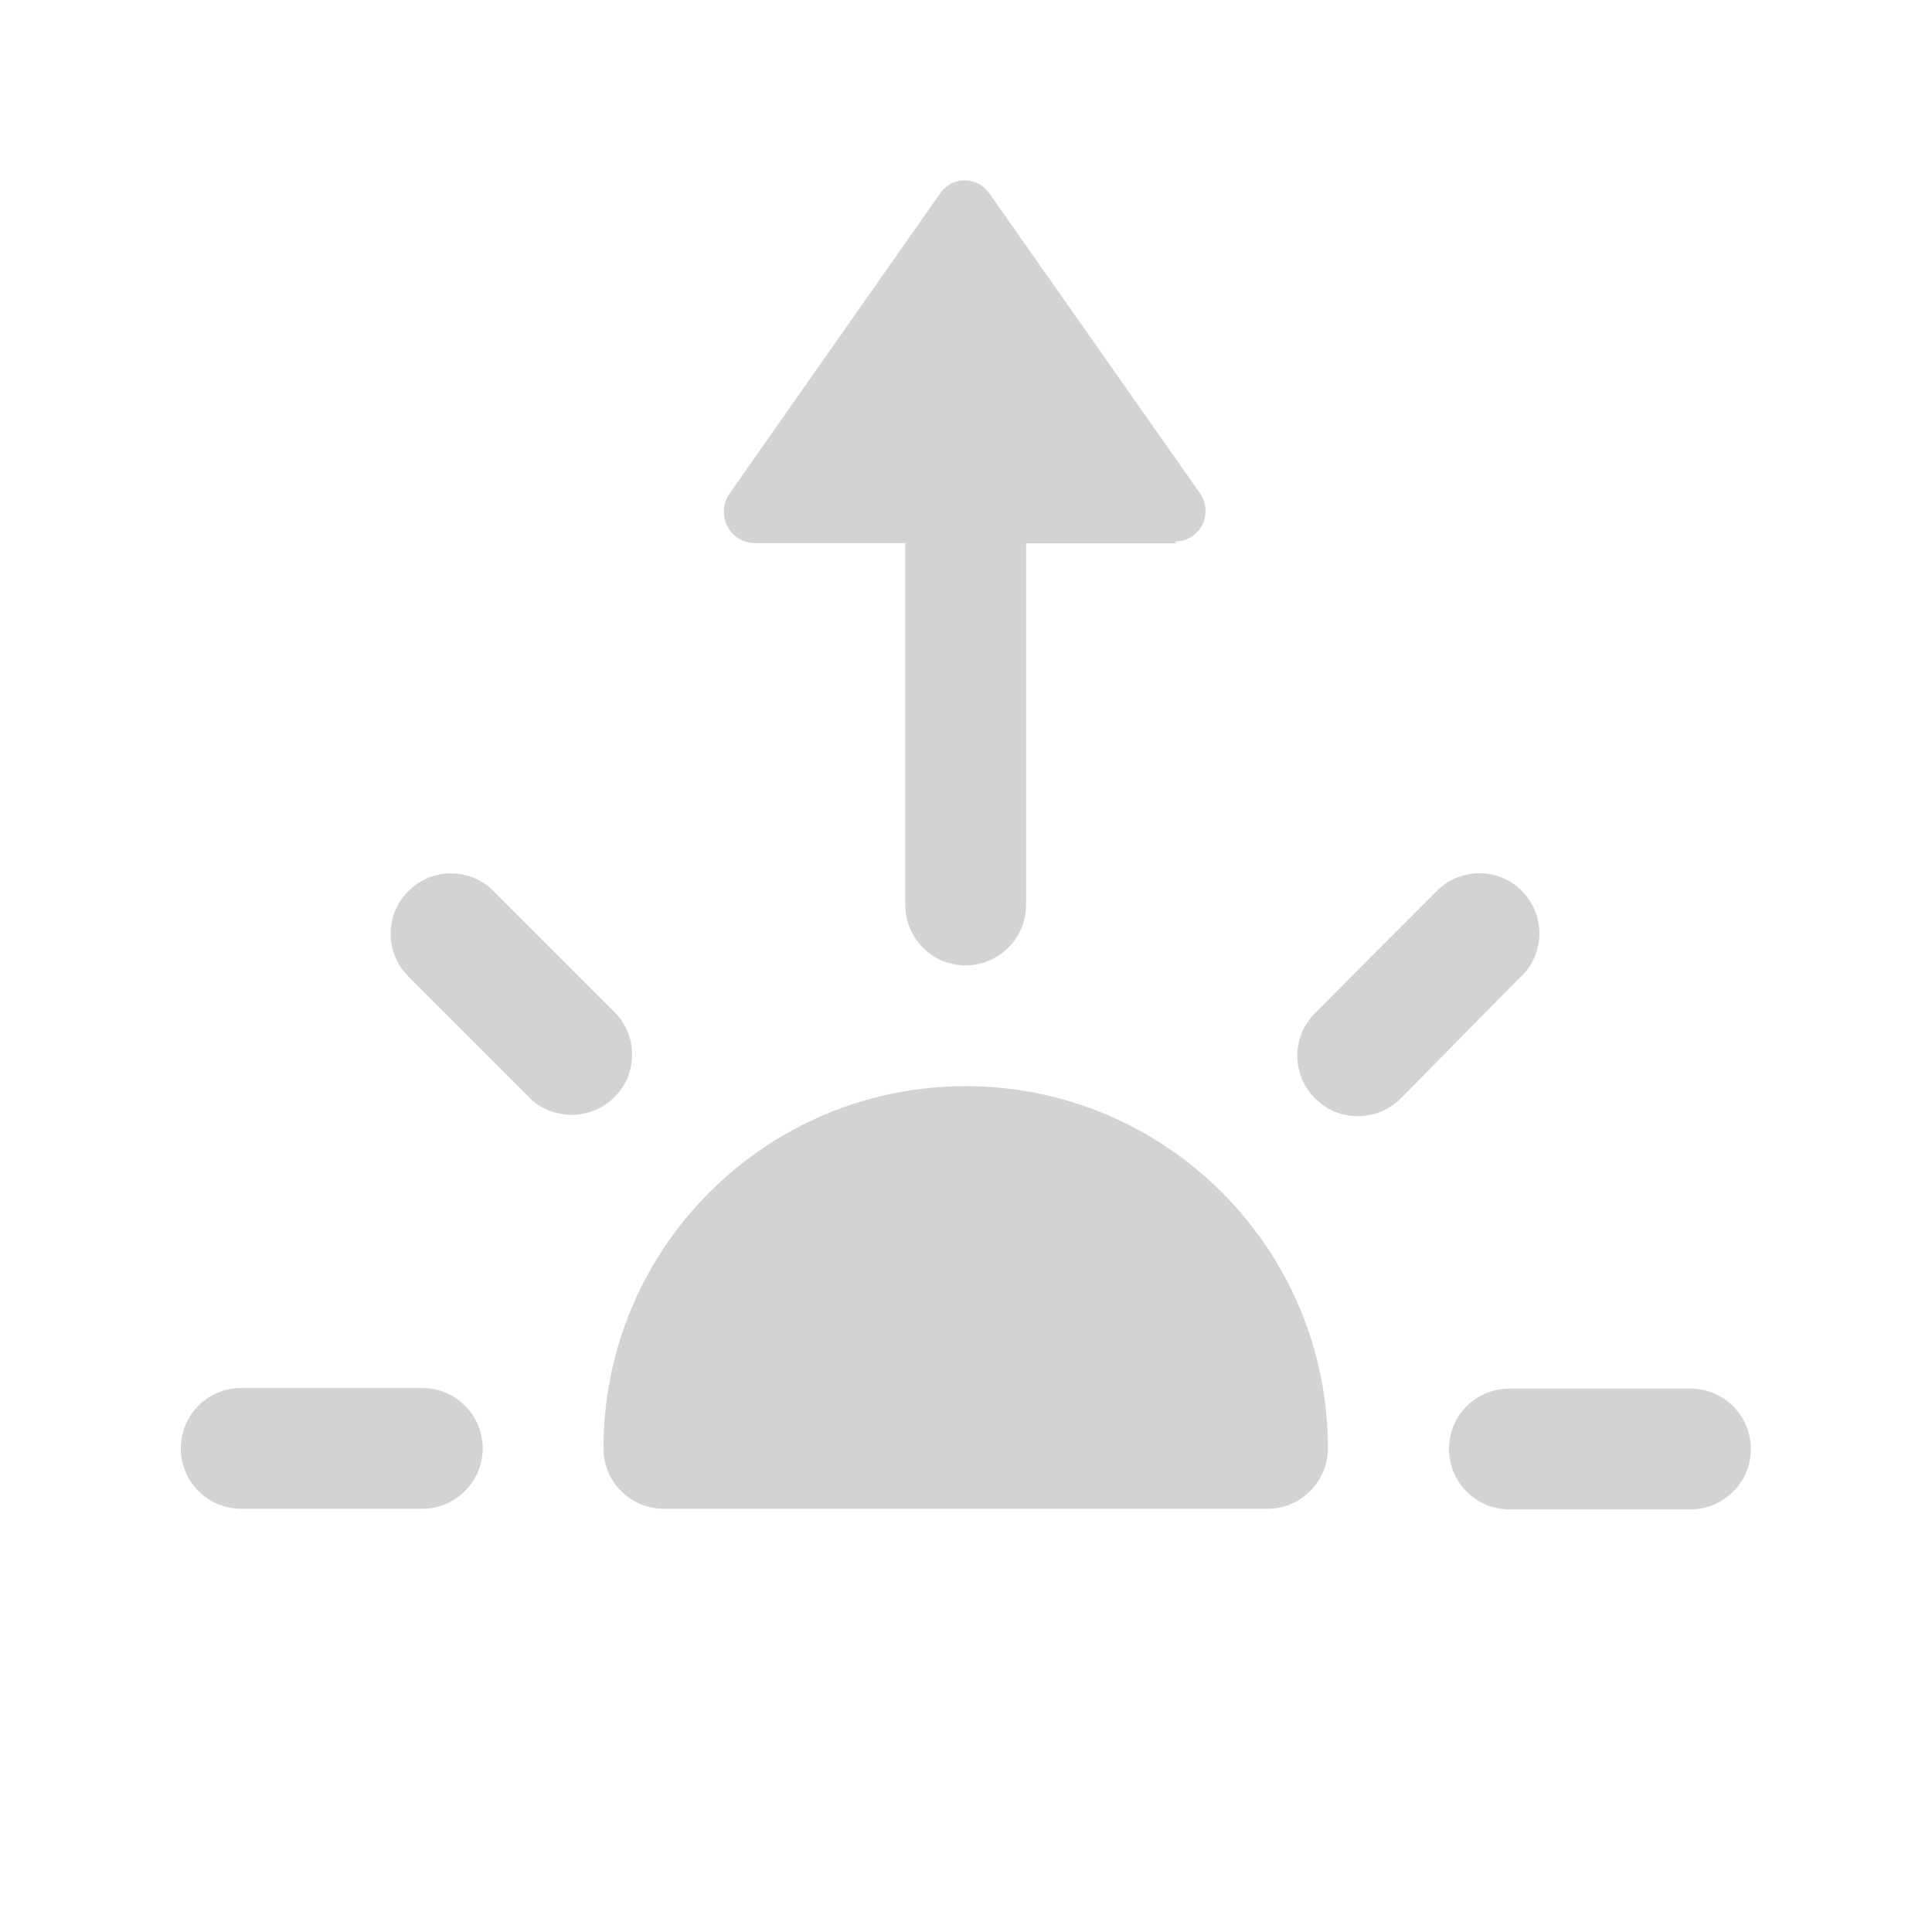 <svg xmlns="http://www.w3.org/2000/svg" viewBox="0 0 64 64">
  <path fill-rule="evenodd" d="M56 50h-6v0c-1.11 0-2-.9-2-2 0-1.11.89-2 2-2h6v0c1.1 0 2 .89 2 2 0 1.1-.9 2-2 2Zm-9.61-13.6v0c-.79.77-2.06.77-2.83-.02 -.78-.78-.78-2.04 0-2.82l4.02-4.03v0c.77-.79 2.03-.81 2.82-.03 .78.77.8 2.03.02 2.82 -.01 0-.02.01-.03.02ZM38.98 18h-4.99v11.98 0c0 1.1-.9 2-2 2 -1.11 0-2-.9-2-2V17.99h-5 0c-.57-.01-1.02-.48-1.01-1.05 0-.21.06-.41.18-.58l6.98-9.95v0c.31-.46.93-.57 1.38-.26 .09.06.18.15.25.25l6.98 9.94v-.001c.32.46.22 1.1-.25 1.42 -.17.12-.38.18-.58.18ZM17.57 36.39l-4.03-4.03v0c-.79-.78-.8-2.05-.02-2.83 .77-.79 2.04-.8 2.82-.02 0 0 0 0 .01.01l4.02 4.02v0c.77.78.76 2.05-.03 2.82 -.78.76-2.03.76-2.81 0Zm-1.58 11.59v0c0 1.1-.9 2-2 2h-6v0c-1.11 0-2-.9-2-2 0-1.11.89-2 2-2h6v0c1.1 0 2 .89 2 2Zm16-12v0c6.62 0 12 5.37 12 12v0 0c0 1.1-.9 2-2 2h-20v0c-1.11 0-2-.9-2-2v0 0c0-6.63 5.37-12 12-12Z" fill="#D3D3D3"/>
</svg>